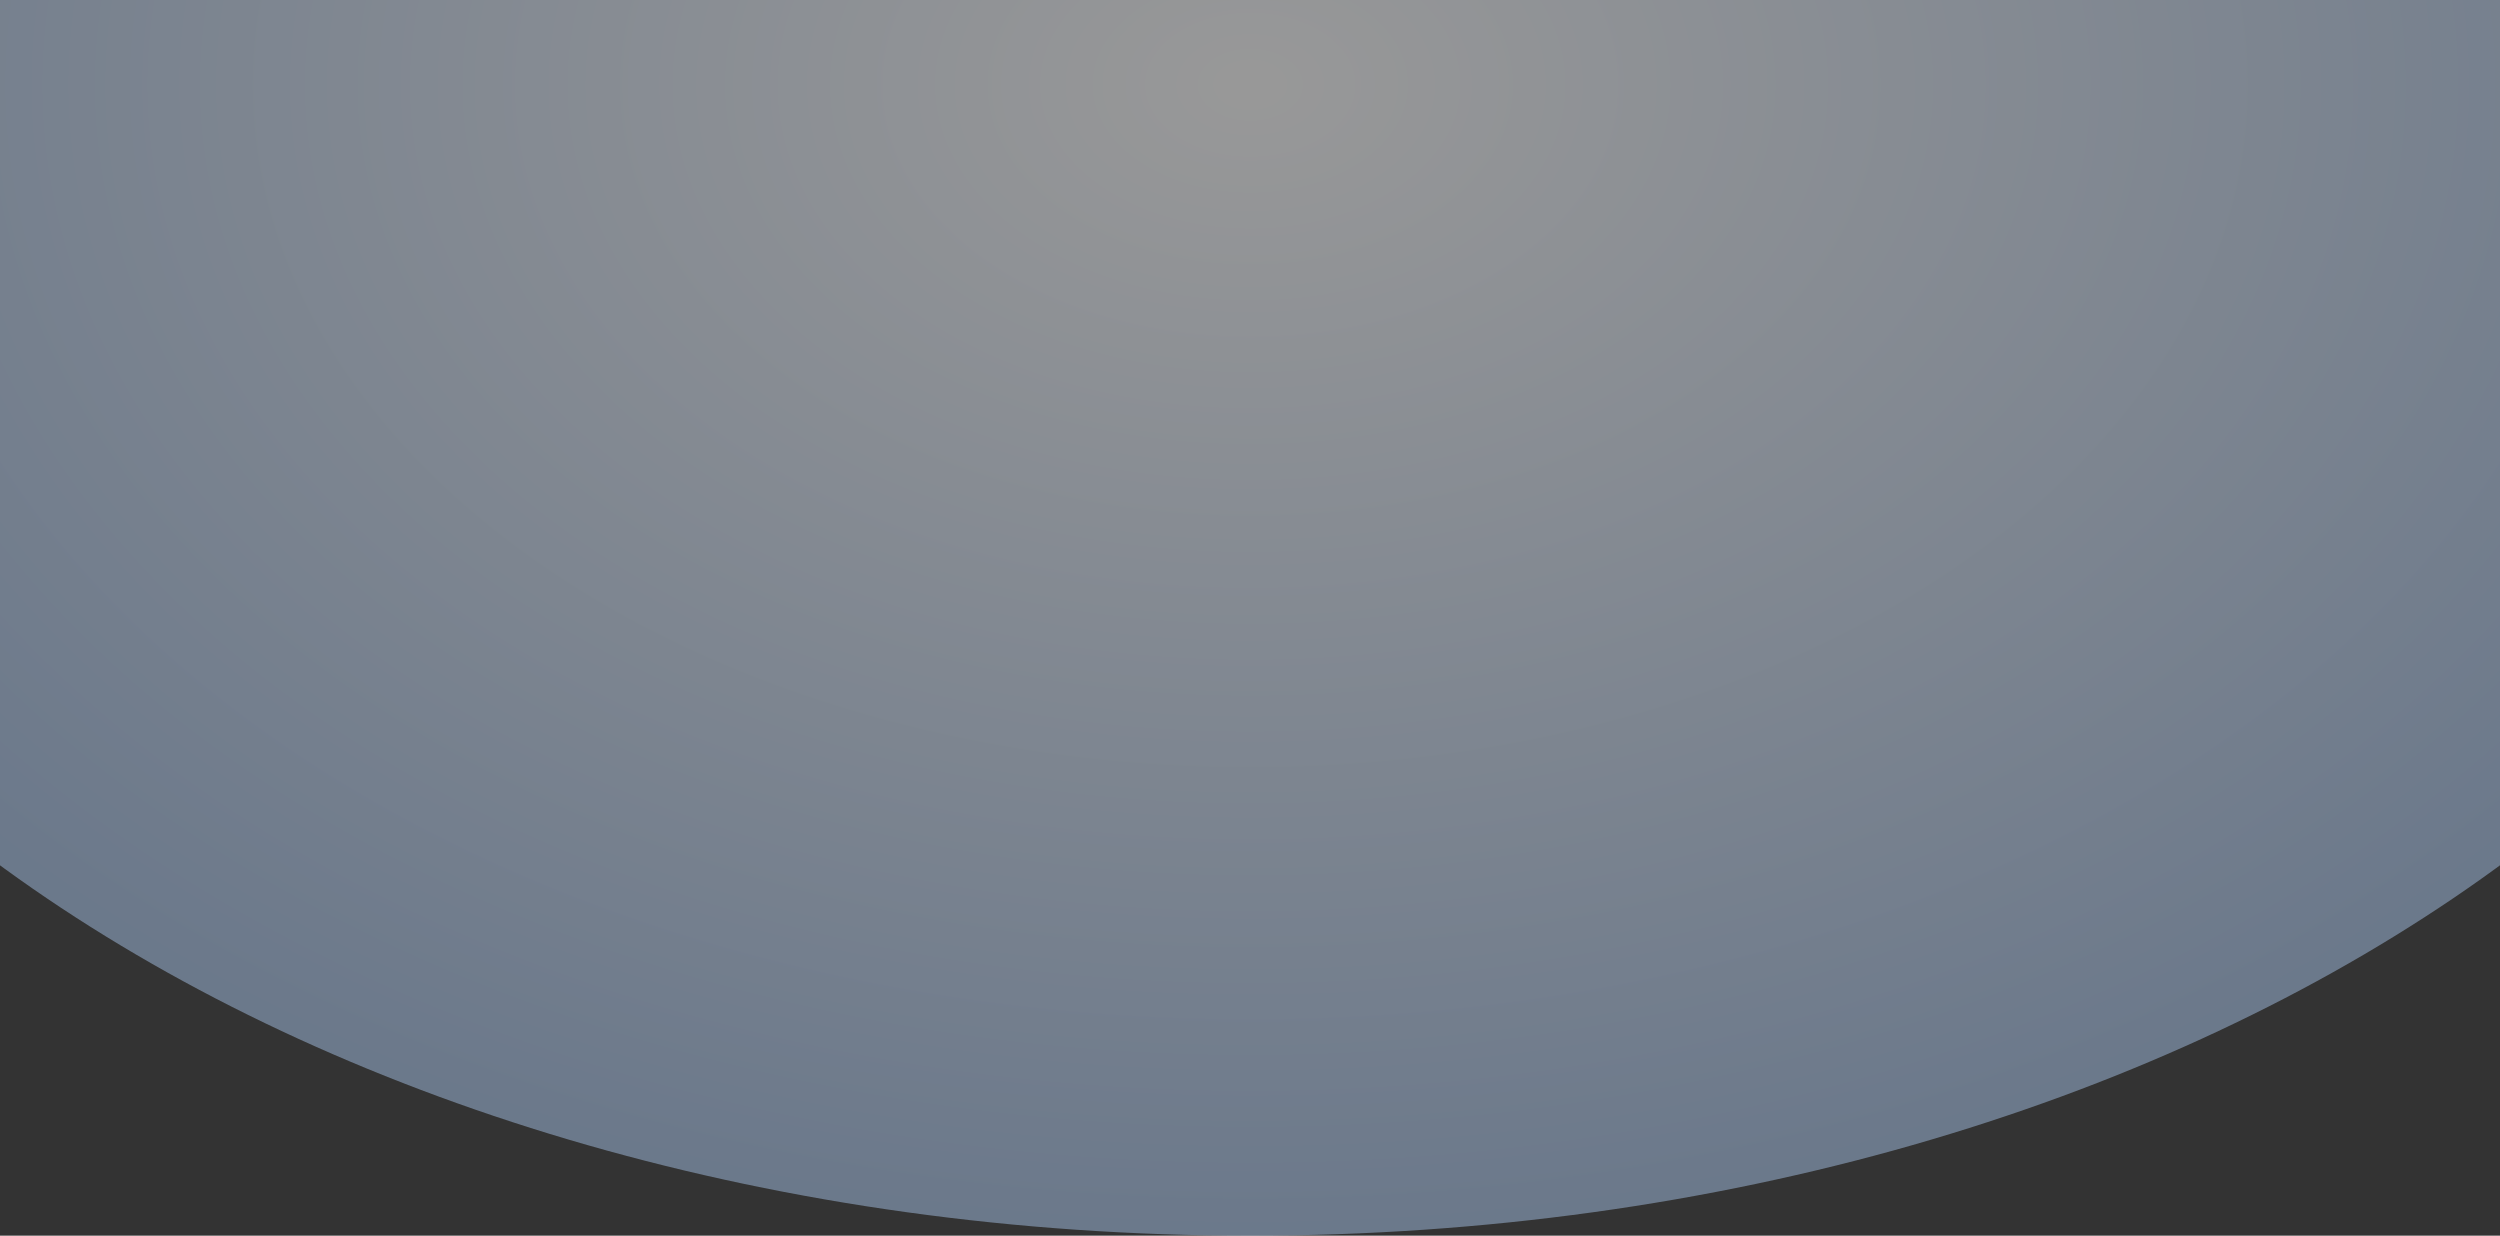 <svg width="1920" height="949" viewBox="0 0 1920 949" fill="none" xmlns="http://www.w3.org/2000/svg">
<rect x="0" y="0" width="1920" height="949" fill="#333333" stroke="none"/>
<path opacity="0.5" d="M960 949C1681.84 949 2267 552.772 2267 64C2267 -424.772 1681.84 -821 960 -821C238.164 -821 -347 -424.772 -347 64C-347 552.772 238.164 949 960 949Z" fill="url(#paint0_radial_3451_59509)"/>
<defs>
<radialGradient id="paint0_radial_3451_59509" cx="0" cy="0" r="1" gradientUnits="userSpaceOnUse" gradientTransform="translate(960.267 64.181) scale(1307 885)">
<stop stop-color="white"/>
<stop offset="1" stop-color="#A4BFE4"/>
</radialGradient>
</defs>
</svg>
